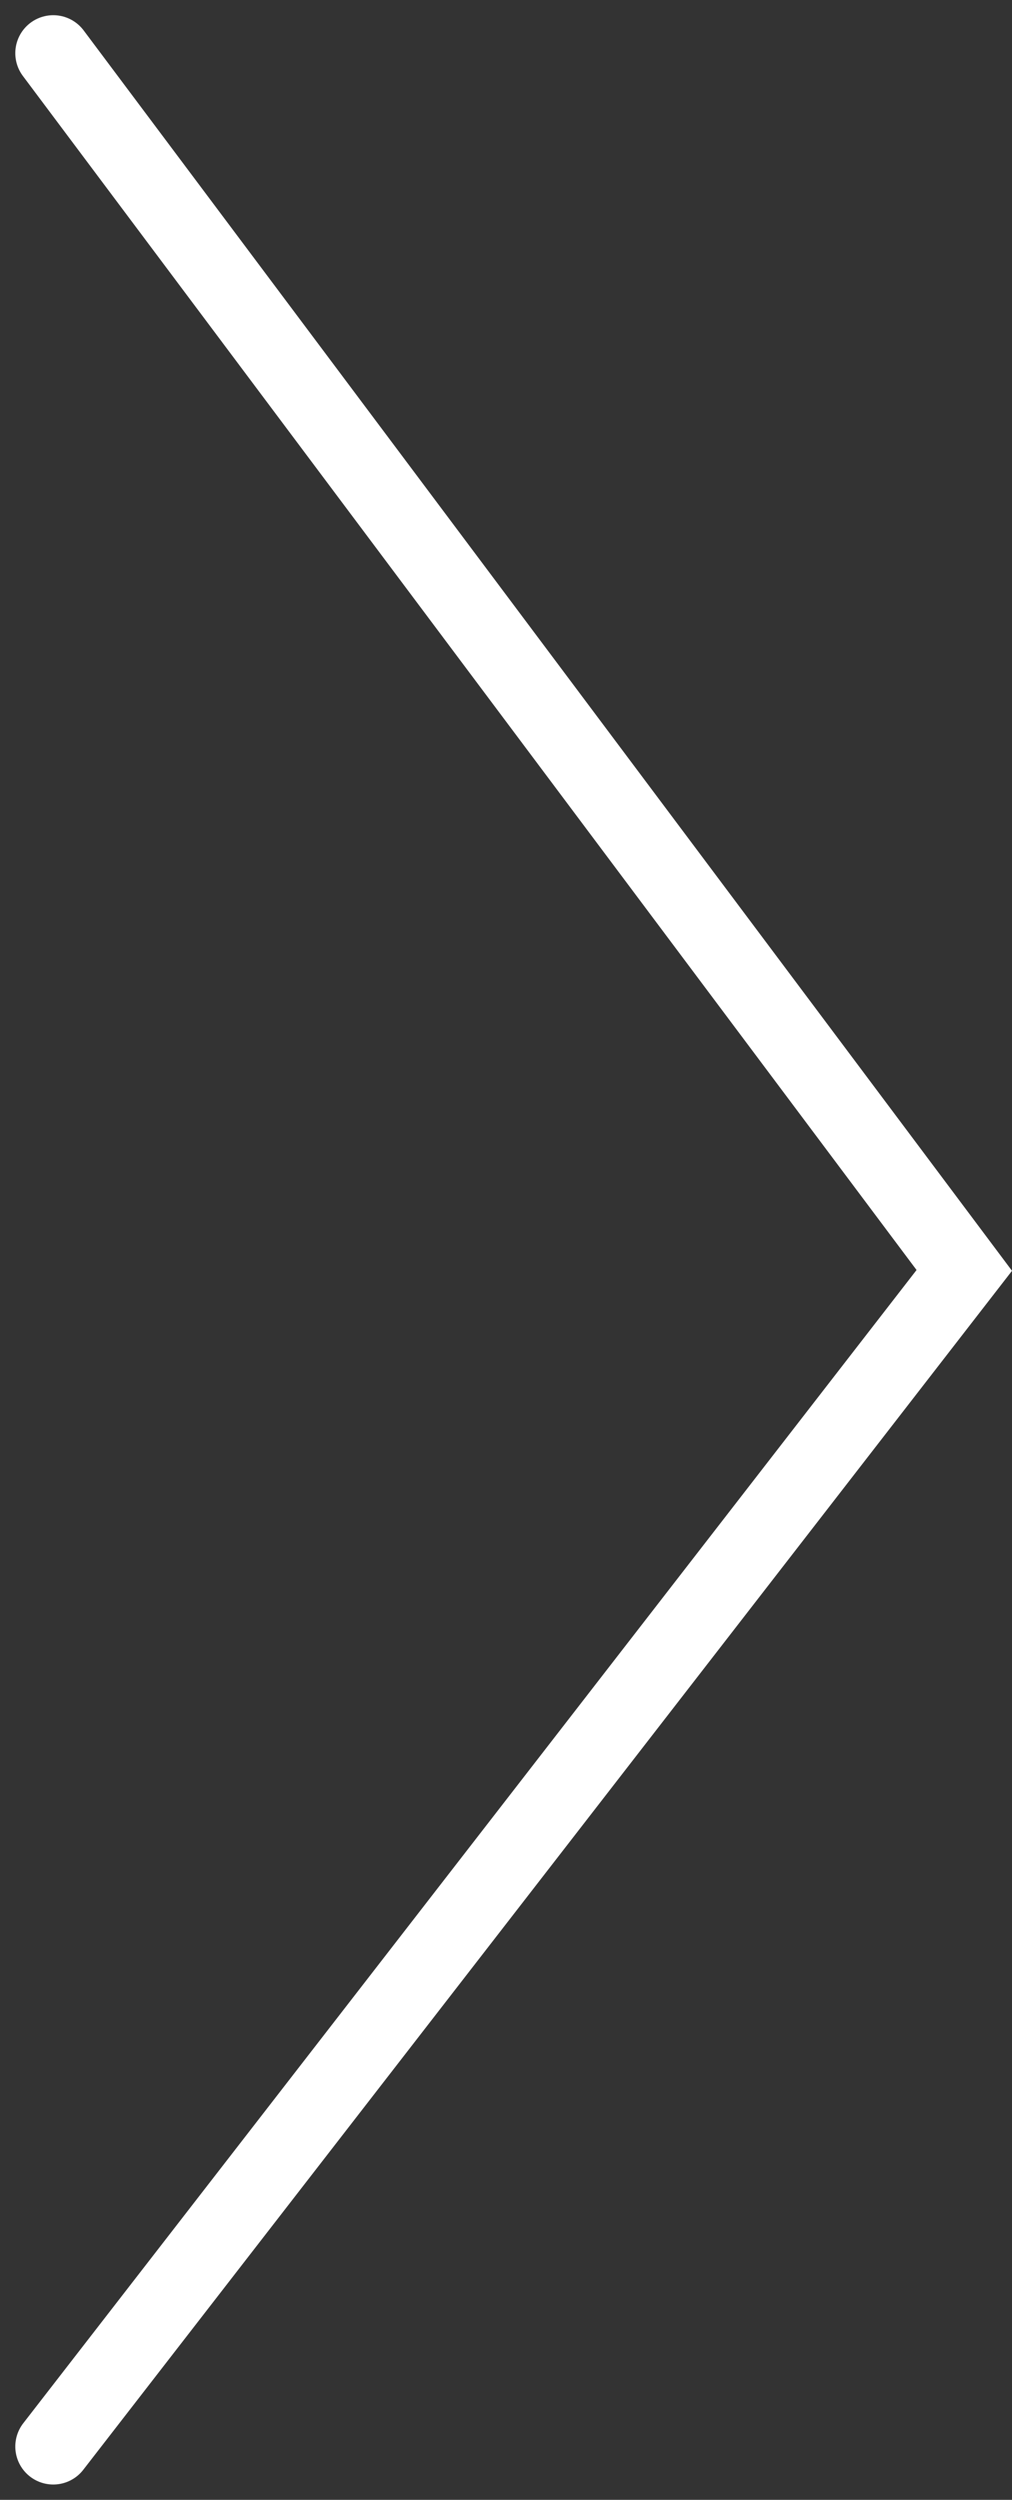 <svg xmlns="http://www.w3.org/2000/svg" width="26.66" height="65.803" viewBox="0 0 26.66 65.803">
  <rect x="0" y="0" width="26.66" height="65.803" fill="#333333" stroke="none"/>
  <path id="パス_22563" data-name="パス 22563" d="M0,24,32.041,0,63,24" transform="translate(25.403 1.4) rotate(90)" fill="none" stroke="#fff" stroke-linecap="round" stroke-width="2"/>
</svg>
